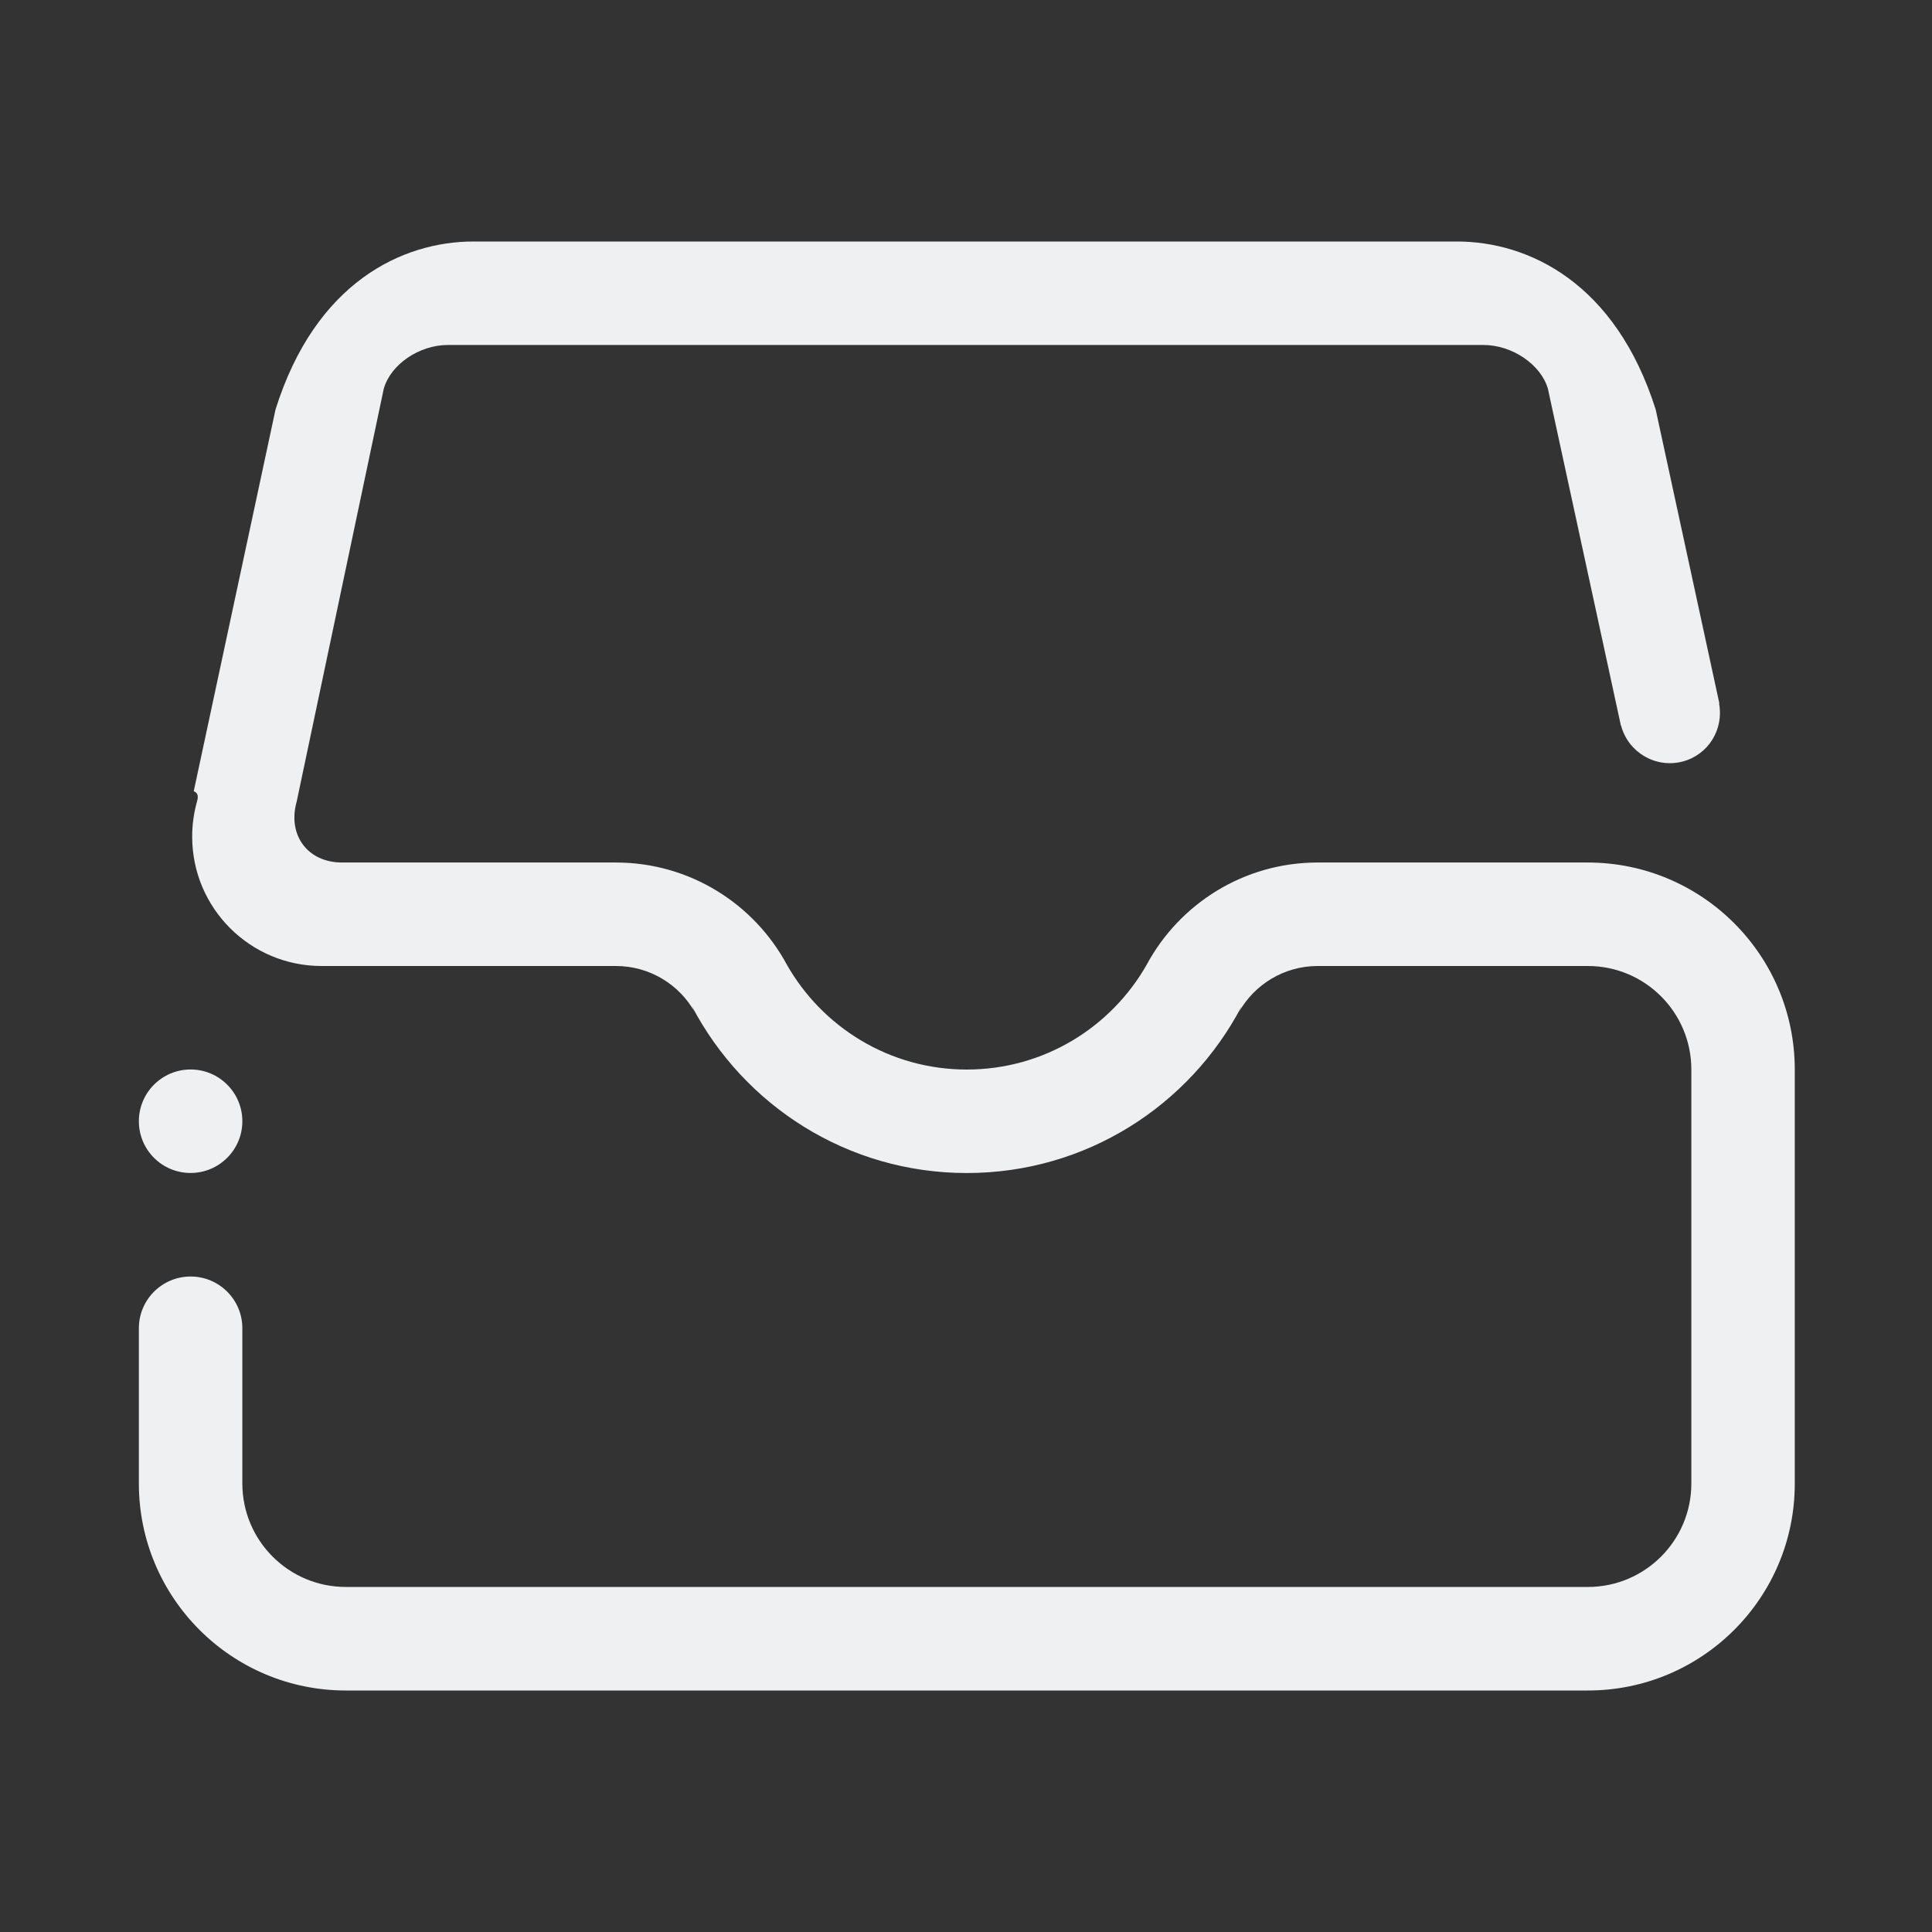 <?xml version="1.0" encoding="UTF-8" standalone="no"?>
<svg
   width="32"
   height="32"
   version="1.1"
   id="svg58"
   sodipodi:docname="disk.svg"
   inkscape:version="1.2.2 (b0a8486541, 2022-12-01)"
   xmlns:inkscape="http://www.inkscape.org/namespaces/inkscape"
   xmlns:sodipodi="http://sodipodi.sourceforge.net/DTD/sodipodi-0.dtd"
   xmlns="http://www.w3.org/2000/svg"
   xmlns:svg="http://www.w3.org/2000/svg"
   xmlns:rdf="http://www.w3.org/1999/02/22-rdf-syntax-ns#"
   xmlns:cc="http://creativecommons.org/ns#"
   xmlns:dc="http://purl.org/dc/elements/1.1/">
  <rect width="100%" height="100%" fill="#333333" stroke="none"/>
  <defs
     id="defs62" />
  <sodipodi:namedview
     pagecolor="#ffffff"
     bordercolor="#000000"
     borderopacity="1"
     objecttolerance="10"
     gridtolerance="10"
     guidetolerance="10"
     inkscape:pageopacity="0"
     inkscape:pageshadow="2"
     inkscape:window-width="1920"
     inkscape:window-height="998"
     id="namedview60"
     showgrid="false"
     inkscape:zoom="4.9062501"
     inkscape:cx="53.707005"
     inkscape:cy="-0.71337578"
     inkscape:window-x="0"
     inkscape:window-y="0"
     inkscape:window-maximized="1"
     inkscape:current-layer="svg58"
     inkscape:document-rotation="0"
     inkscape:lockguides="false"
     inkscape:showpageshadow="false"
     inkscape:pagecheckerboard="0"
     inkscape:deskcolor="#d1d1d1">
    <inkscape:grid
       type="xygrid"
       id="grid879"
       originx="0"
       originy="0" />
  </sodipodi:namedview>
  <g
     id="disk-quota">
    <rect
       style="opacity:0.001"
       width="32"
       height="32"
       x="0"
       y="0"
       id="rect35" />
    <path
       d="M 26.3,28 H 5.729 C 3.835,28 2.3,26.465 2.3,24.571 V 22 c 0,-0.473 0.384,-0.857 0.857,-0.857 0.473,0 0.857,0.384 0.857,0.857 v 2.571 c 0,0.947 0.768,1.714 1.714,1.714 H 26.3 c 0.947,0 1.714,-0.768 1.714,-1.714 V 17.714 C 28.014,16.768 27.247,16 26.3,16 h -4.474 c -0.562,0 -1.052,0.31 -1.308,0.767 0.019,-0.035 0.035,-0.067 0.046,-0.098 -0.859,1.64 -2.571,2.76 -4.551,2.76 -1.979,0 -3.691,-1.12 -4.551,-2.76 0.012,0.031 0.027,0.063 0.047,0.098 C 11.254,16.31 10.764,16 10.201,16 H 5.729 5.326 c -1.184,0 -2.143,-0.959 -2.143,-2.143 0,-0.205 0.029,-0.401 0.082,-0.589 0.028,-0.095 0,-0.142 -0.056,-0.163 L 4.563,6.785 C 5.222,4.679 6.661,4 7.844,4 h 16.286 c 1.184,0 2.629,0.679 3.294,2.785 l 1.054,4.865 -0.005,0.001 c 0.081,0.426 -0.174,0.847 -0.599,0.961 -0.445,0.119 -0.903,-0.145 -1.023,-0.591 0,-8.57e-4 -8.04e-4,-0.003 -8.04e-4,-0.004 l -0.003,8.57e-4 -1.209,-5.579 C 25.521,6.035 25.044,5.714 24.571,5.714 H 7.418 c -0.474,0 -0.948,0.321 -1.062,0.726 l -1.442,6.837 c -0.155,0.551 0.179,1.009 0.751,1.009 h 4.536 c 1.224,0 2.289,0.685 2.832,1.692 -8.57e-4,-0.002 -0.002,-0.004 -0.003,-0.005 0.588,1.039 1.703,1.742 2.983,1.742 1.28,0 2.395,-0.703 2.983,-1.742 -8.57e-4,0.002 -0.002,0.004 -0.003,0.005 0.543,-1.007 1.608,-1.692 2.831,-1.692 h 4.474 c 1.893,0 3.429,1.535 3.429,3.429 v 6.857 C 29.729,26.465 28.193,28 26.3,28 Z M 4.014,18.571 c 0,0.473 -0.384,0.857 -0.857,0.857 C 2.684,19.429 2.3,19.045 2.3,18.571 c 0,-0.473 0.384,-0.857 0.857,-0.857 0.473,0 0.857,0.384 0.857,0.857 z"
       id="path2"
       style="fill:#eff0f1;fill-opacity:1;stroke-width:0.054" />
  </g>
  <g
     id="disk-quota-high"
     transform="translate(96,-22)">
    <rect
       style="opacity:0.001"
       width="32"
       height="32"
       x="-32"
       y="22"
       id="rect49" />
    <path
       d="M -5.6,50 H -26.171 C -28.065,50 -29.6,48.465 -29.6,46.571 V 44 c 0,-0.473 0.384,-0.857 0.857,-0.857 0.473,0 0.857,0.384 0.857,0.857 v 2.571 c 0,0.947 0.768,1.714 1.714,1.714 H -5.6 c 0.947,0 1.714,-0.768 1.714,-1.714 V 39.714 C -3.886,38.768 -4.653,38 -5.6,38 h -4.474 c -0.562,0 -1.052,0.31 -1.308,0.767 0.019,-0.035 0.035,-0.067 0.046,-0.098 -0.859,1.64 -2.571,2.76 -4.551,2.76 -1.979,0 -3.691,-1.12 -4.551,-2.76 0.012,0.031 0.027,0.063 0.047,0.098 C -20.646,38.31 -21.136,38 -21.699,38 h -4.473 -0.402 c -1.184,0 -2.143,-0.959 -2.143,-2.143 0,-0.205 0.029,-0.401 0.082,-0.589 0.028,-0.095 0,-0.142 -0.056,-0.163 l 1.354,-6.32 C -26.678,26.679 -25.239,26 -24.056,26 h 16.286 c 1.184,0 2.629,0.679 3.294,2.785 l 1.054,4.865 -0.005,0.001 c 0.081,0.426 -0.174,0.847 -0.599,0.961 -0.445,0.119 -0.903,-0.145 -1.023,-0.591 0,-8.57e-4 -8.04e-4,-0.003 -8.04e-4,-0.004 l -0.003,8.57e-4 -1.209,-5.579 C -6.379,28.035 -6.856,27.714 -7.329,27.714 H -24.482 c -0.474,0 -0.948,0.321 -1.062,0.726 l -1.442,6.837 c -0.155,0.551 0.179,1.009 0.751,1.009 h 4.536 c 1.224,0 2.289,0.685 2.832,1.692 -8.57e-4,-0.002 -0.002,-0.004 -0.003,-0.005 0.588,1.039 1.703,1.742 2.983,1.742 1.28,0 2.395,-0.703 2.983,-1.742 -8.57e-4,0.002 -0.002,0.004 -0.003,0.005 0.543,-1.007 1.608,-1.692 2.831,-1.692 h 4.474 c 1.893,0 3.429,1.535 3.429,3.429 v 6.857 C -2.171,48.465 -3.707,50 -5.6,50 Z m -22.286,-9.429 c 0,0.473 -0.384,0.857 -0.857,0.857 -0.473,0 -0.857,-0.384 -0.857,-0.857 0,-0.473 0.384,-0.857 0.857,-0.857 0.473,0 0.857,0.384 0.857,0.857 z"
       id="path2-3-6"
       style="fill:#d08770;fill-opacity:1;stroke-width:0.054" />
  </g>
  <g
     id="disk-quota-critical"
     transform="translate(96,-22)">
    <rect
       style="opacity:0.001"
       width="32"
       height="32"
       x="0"
       y="22"
       id="rect35-2" />
    <path
       d="M 26.4,50 H 5.829 C 3.935,50 2.4,48.465 2.4,46.571 V 44 c 0,-0.473 0.384,-0.857 0.857,-0.857 0.473,0 0.857,0.384 0.857,0.857 v 2.571 c 0,0.947 0.768,1.714 1.714,1.714 H 26.4 c 0.947,0 1.714,-0.768 1.714,-1.714 V 39.714 C 28.114,38.768 27.347,38 26.4,38 h -4.474 c -0.562,0 -1.052,0.31 -1.308,0.767 0.019,-0.035 0.035,-0.067 0.046,-0.098 -0.859,1.64 -2.571,2.76 -4.551,2.76 -1.979,0 -3.691,-1.12 -4.551,-2.76 0.012,0.031 0.027,0.063 0.047,0.098 C 11.354,38.31 10.864,38 10.301,38 H 5.829 5.426 c -1.184,0 -2.143,-0.959 -2.143,-2.143 0,-0.205 0.029,-0.401 0.082,-0.589 0.028,-0.095 0,-0.142 -0.056,-0.163 L 4.663,28.785 C 5.322,26.679 6.761,26 7.944,26 h 16.286 c 1.184,0 2.629,0.679 3.294,2.785 l 1.054,4.865 -0.005,0.001 c 0.081,0.426 -0.174,0.847 -0.599,0.961 -0.445,0.119 -0.903,-0.145 -1.023,-0.591 0,-8.57e-4 -8.1e-4,-0.003 -8.1e-4,-0.004 l -0.003,8.57e-4 -1.209,-5.579 C 25.621,28.035 25.144,27.714 24.671,27.714 H 7.518 c -0.474,0 -0.948,0.321 -1.062,0.726 l -1.442,6.837 c -0.155,0.551 0.179,1.009 0.751,1.009 h 4.536 c 1.224,0 2.289,0.685 2.832,1.692 -8.6e-4,-0.002 -0.002,-0.004 -0.002,-0.005 0.588,1.039 1.703,1.742 2.983,1.742 1.28,0 2.395,-0.703 2.983,-1.742 -8.6e-4,0.002 -0.002,0.004 -0.002,0.005 0.543,-1.007 1.608,-1.692 2.831,-1.692 H 26.4 c 1.893,0 3.429,1.535 3.429,3.429 v 6.857 C 29.829,48.465 28.293,50 26.4,50 Z M 4.114,40.571 c 0,0.473 -0.384,0.857 -0.857,0.857 C 2.784,41.429 2.4,41.045 2.4,40.571 c 0,-0.473 0.384,-0.857 0.857,-0.857 0.473,0 0.857,0.384 0.857,0.857 z"
       id="path2-3-6-7"
       style="fill:#bf616a;fill-opacity:1;stroke-width:0.054" />
  </g>
  <g
     id="g3359"
     transform="translate(96,-22)">
    <rect
       style="opacity:0.001"
       width="22"
       height="22"
       x="-96"
       y="0"
       id="rect12" />
    <path
       d="M -78.2,19 H -91.914 C -93.177,19 -94.2,17.977 -94.2,16.714 V 15 c 0,-0.316 0.256,-0.571 0.571,-0.571 0.316,0 0.571,0.256 0.571,0.571 v 1.714 c 0,0.631 0.512,1.143 1.143,1.143 H -78.2 c 0.631,0 1.143,-0.512 1.143,-1.143 V 12.143 C -77.057,11.512 -77.569,11 -78.2,11 h -2.982 c -0.375,0 -0.701,0.206 -0.872,0.511 0.013,-0.023 0.023,-0.045 0.031,-0.066 -0.573,1.093 -1.714,1.84 -3.034,1.84 -1.319,0 -2.461,-0.747 -3.034,-1.84 0.008,0.021 0.018,0.042 0.031,0.066 C -88.231,11.206 -88.557,11 -88.932,11 h -2.982 -0.268 c -0.789,0 -1.429,-0.639 -1.429,-1.429 0,-0.136 0.019,-0.268 0.055,-0.393 0.018,-0.064 0,-0.095 -0.037,-0.109 l 0.902,-4.213 C -92.252,3.453 -91.293,3 -90.504,3 h 10.857 c 0.79,0 1.752,0.453 2.196,1.857 l 0.703,3.243 -0.003,8e-4 c 0.054,0.284 -0.116,0.565 -0.399,0.641 -0.297,0.079 -0.602,-0.097 -0.682,-0.394 0,-5.71e-4 -5.36e-4,-0.002 -5.36e-4,-0.003 l -0.002,5.71e-4 -0.806,-3.719 C -78.72,4.357 -79.037,4.143 -79.353,4.143 H -90.788 c -0.316,0 -0.632,0.214 -0.708,0.484 l -0.961,4.558 c -0.103,0.367 0.119,0.673 0.501,0.673 h 3.024 c 0.816,0 1.526,0.456 1.888,1.128 -5.71e-4,-0.001 -0.001,-0.003 -0.002,-0.004 0.392,0.693 1.136,1.162 1.989,1.162 0.853,0 1.597,-0.469 1.989,-1.162 -5.72e-4,0.001 -0.001,0.003 -0.002,0.004 0.362,-0.671 1.072,-1.128 1.888,-1.128 h 2.982 c 1.262,0 2.286,1.023 2.286,2.286 v 4.571 c 0,1.262 -1.023,2.286 -2.286,2.286 z m -14.857,-6.286 c 0,0.316 -0.256,0.571 -0.571,0.571 -0.316,0 -0.571,-0.256 -0.571,-0.571 0,-0.316 0.256,-0.571 0.571,-0.571 0.316,0 0.571,0.256 0.571,0.571 z"
       id="path2-5"
       style="fill:#eff0f1;fill-opacity:1;stroke-width:0.036" />
  </g>
  <g
     id="22-22-disk-quota-low"
     transform="translate(96,-22)">
    <rect
       style="opacity:0.001"
       width="22"
       height="22"
       x="-64"
       y="0"
       id="rect17" />
    <path
       d="M -46.2,19 H -59.914 C -61.177,19 -62.2,17.977 -62.2,16.714 V 15 c 0,-0.316 0.256,-0.571 0.571,-0.571 0.316,0 0.571,0.256 0.571,0.571 v 1.714 c 0,0.631 0.512,1.143 1.143,1.143 H -46.2 c 0.631,0 1.143,-0.512 1.143,-1.143 V 12.143 C -45.057,11.512 -45.569,11 -46.2,11 h -2.982 c -0.375,0 -0.701,0.206 -0.872,0.511 0.013,-0.023 0.023,-0.045 0.031,-0.066 -0.573,1.093 -1.714,1.84 -3.034,1.84 -1.319,0 -2.461,-0.747 -3.034,-1.84 0.008,0.021 0.018,0.042 0.031,0.066 C -56.231,11.206 -56.557,11 -56.932,11 h -2.982 -0.268 c -0.789,0 -1.429,-0.639 -1.429,-1.429 0,-0.136 0.019,-0.268 0.055,-0.393 0.018,-0.064 0,-0.095 -0.037,-0.109 l 0.902,-4.213 C -60.252,3.453 -59.293,3 -58.504,3 h 10.857 c 0.79,0 1.752,0.453 2.196,1.857 l 0.703,3.243 -0.003,8e-4 c 0.054,0.284 -0.116,0.565 -0.399,0.641 -0.297,0.079 -0.602,-0.097 -0.682,-0.394 0,-5.71e-4 -5.36e-4,-0.002 -5.36e-4,-0.003 l -0.002,5.71e-4 -0.806,-3.719 C -46.72,4.357 -47.037,4.143 -47.353,4.143 H -58.788 c -0.316,0 -0.632,0.214 -0.708,0.484 l -0.961,4.558 c -0.103,0.367 0.119,0.673 0.501,0.673 h 3.024 c 0.816,0 1.526,0.456 1.888,1.128 -5.71e-4,-0.001 -0.001,-0.003 -0.002,-0.004 0.392,0.693 1.136,1.162 1.989,1.162 0.853,0 1.597,-0.469 1.989,-1.162 -5.72e-4,0.001 -0.001,0.003 -0.002,0.004 0.362,-0.671 1.072,-1.128 1.888,-1.128 h 2.982 c 1.262,0 2.286,1.023 2.286,2.286 v 4.571 c 0,1.262 -1.023,2.286 -2.286,2.286 z m -14.857,-6.286 c 0,0.316 -0.256,0.571 -0.571,0.571 -0.316,0 -0.571,-0.256 -0.571,-0.571 0,-0.316 0.256,-0.571 0.571,-0.571 0.316,0 0.571,0.256 0.571,0.571 z"
       id="path2-5-3"
       style="fill:#5e81ac;fill-opacity:1;stroke-width:0.036" />
  </g>
  <g
     id="disk-quota-low"
     transform="translate(96,-22)">
    <rect
       style="opacity:0.001"
       width="32"
       height="32"
       x="-64"
       y="22"
       id="rect35-6" />
    <path
       d="M -37.6,50 H -58.171 C -60.065,50 -61.6,48.465 -61.6,46.571 V 44 c 0,-0.473 0.384,-0.857 0.857,-0.857 0.473,0 0.857,0.384 0.857,0.857 v 2.571 c 0,0.947 0.768,1.714 1.714,1.714 H -37.6 c 0.947,0 1.714,-0.768 1.714,-1.714 V 39.714 C -35.886,38.768 -36.653,38 -37.6,38 h -4.474 c -0.562,0 -1.052,0.31 -1.308,0.767 0.019,-0.035 0.035,-0.067 0.046,-0.098 -0.859,1.64 -2.571,2.76 -4.551,2.76 -1.979,0 -3.691,-1.12 -4.551,-2.76 0.012,0.031 0.027,0.063 0.047,0.098 C -52.646,38.31 -53.136,38 -53.699,38 h -4.473 -0.402 c -1.184,0 -2.143,-0.959 -2.143,-2.143 0,-0.205 0.029,-0.401 0.082,-0.589 0.028,-0.095 0,-0.142 -0.056,-0.163 l 1.354,-6.32 C -58.678,26.679 -57.239,26 -56.056,26 h 16.286 c 1.184,0 2.629,0.679 3.294,2.785 l 1.054,4.865 -0.005,0.001 c 0.081,0.426 -0.174,0.847 -0.599,0.961 -0.445,0.119 -0.903,-0.145 -1.023,-0.591 0,-8.57e-4 -8.04e-4,-0.003 -8.04e-4,-0.004 l -0.003,8.57e-4 -1.209,-5.579 c -0.118,-0.405 -0.594,-0.726 -1.068,-0.726 H -56.482 c -0.474,0 -0.948,0.321 -1.062,0.726 l -1.442,6.837 c -0.155,0.551 0.179,1.009 0.751,1.009 h 4.536 c 1.224,0 2.289,0.685 2.832,1.692 -8.57e-4,-0.002 -0.002,-0.004 -0.003,-0.005 0.588,1.039 1.703,1.742 2.983,1.742 1.28,0 2.395,-0.703 2.983,-1.742 -8.57e-4,0.002 -0.002,0.004 -0.003,0.005 0.543,-1.007 1.608,-1.692 2.831,-1.692 h 4.474 c 1.893,0 3.429,1.535 3.429,3.429 v 6.857 c 0,1.893 -1.535,3.429 -3.429,3.429 z m -22.286,-9.429 c 0,0.473 -0.384,0.857 -0.857,0.857 -0.473,0 -0.857,-0.384 -0.857,-0.857 0,-0.473 0.384,-0.857 0.857,-0.857 0.473,0 0.857,0.384 0.857,0.857 z"
       id="path2-3"
       style="fill:#5e81ac;fill-opacity:1;stroke-width:0.054" />
  </g>
  <g
     id="22-22-disk-quota-high"
     transform="translate(96,-22)">
    <rect
       style="opacity:0.001"
       width="22"
       height="22"
       x="-32"
       y="0"
       id="rect26" />
    <path
       d="M -14.2,19 H -27.914 C -29.177,19 -30.2,17.977 -30.2,16.714 V 15 c 0,-0.316 0.256,-0.571 0.571,-0.571 0.316,0 0.571,0.256 0.571,0.571 v 1.714 c 0,0.631 0.512,1.143 1.143,1.143 H -14.2 c 0.631,0 1.143,-0.512 1.143,-1.143 V 12.143 C -13.057,11.512 -13.569,11 -14.2,11 h -2.982 c -0.375,0 -0.701,0.206 -0.872,0.511 0.013,-0.023 0.023,-0.045 0.031,-0.066 -0.573,1.093 -1.714,1.84 -3.034,1.84 -1.319,0 -2.461,-0.747 -3.034,-1.84 0.008,0.021 0.018,0.042 0.031,0.066 C -24.231,11.206 -24.557,11 -24.932,11 h -2.982 -0.268 c -0.789,0 -1.429,-0.639 -1.429,-1.429 0,-0.136 0.019,-0.268 0.055,-0.393 0.018,-0.064 0,-0.095 -0.037,-0.109 l 0.902,-4.213 C -28.252,3.453 -27.293,3 -26.504,3 h 10.857 c 0.79,0 1.752,0.453 2.196,1.857 l 0.703,3.243 -0.003,8e-4 c 0.054,0.284 -0.116,0.565 -0.399,0.641 -0.297,0.079 -0.602,-0.097 -0.682,-0.394 0,-5.71e-4 -5.36e-4,-0.002 -5.36e-4,-0.003 l -0.002,5.71e-4 -0.806,-3.719 C -14.72,4.357 -15.037,4.143 -15.353,4.143 H -26.788 c -0.316,0 -0.632,0.214 -0.708,0.484 l -0.961,4.558 c -0.103,0.367 0.119,0.673 0.501,0.673 h 3.024 c 0.816,0 1.526,0.456 1.888,1.128 -5.71e-4,-0.001 -0.001,-0.003 -0.002,-0.004 0.392,0.693 1.136,1.162 1.989,1.162 0.853,0 1.597,-0.469 1.989,-1.162 -5.72e-4,0.001 -0.001,0.003 -0.002,0.004 0.362,-0.671 1.072,-1.128 1.888,-1.128 h 2.982 c 1.262,0 2.286,1.023 2.286,2.286 v 4.571 c 0,1.262 -1.023,2.286 -2.286,2.286 z m -14.857,-6.286 c 0,0.316 -0.256,0.571 -0.571,0.571 -0.316,0 -0.571,-0.256 -0.571,-0.571 0,-0.316 0.256,-0.571 0.571,-0.571 0.316,0 0.571,0.256 0.571,0.571 z"
       id="path2-5-3-5"
       style="fill:#d08770;fill-opacity:1;stroke-width:0.036" />
  </g>
  <g
     id="22-22-disk-quota-critical"
     transform="translate(96,-22)">
    <rect
       style="opacity:0.001"
       width="22"
       height="22"
       x="0"
       y="0"
       id="rect7" />
    <path
       d="M 17.8,19 H 4.086 C 2.823,19 1.8,17.977 1.8,16.714 V 15 c 0,-0.316 0.256,-0.571 0.571,-0.571 0.316,0 0.571,0.256 0.571,0.571 v 1.714 c 0,0.631 0.512,1.143 1.143,1.143 H 17.8 c 0.631,0 1.143,-0.512 1.143,-1.143 V 12.143 C 18.943,11.512 18.431,11 17.8,11 h -2.982 c -0.375,0 -0.701,0.206 -0.872,0.511 0.013,-0.023 0.023,-0.045 0.031,-0.066 -0.573,1.093 -1.714,1.84 -3.034,1.84 -1.319,0 -2.461,-0.747 -3.034,-1.84 0.008,0.021 0.018,0.042 0.031,0.066 C 7.769,11.206 7.443,11 7.068,11 H 4.086 3.818 C 3.028,11 2.389,10.361 2.389,9.571 c 0,-0.136 0.019,-0.268 0.055,-0.393 0.018,-0.064 0,-0.095 -0.037,-0.109 L 3.309,4.857 C 3.748,3.453 4.707,3 5.496,3 h 10.857 c 0.79,0 1.752,0.453 2.196,1.857 l 0.703,3.243 -0.003,8e-4 c 0.054,0.284 -0.116,0.565 -0.399,0.641 -0.297,0.079 -0.602,-0.097 -0.682,-0.394 0,-5.71e-4 -5.36e-4,-0.002 -5.36e-4,-0.003 l -0.002,5.71e-4 -0.806,-3.719 C 17.28,4.357 16.963,4.143 16.647,4.143 H 5.212 c -0.316,0 -0.632,0.214 -0.708,0.484 l -0.961,4.558 C 3.439,9.552 3.662,9.857 4.044,9.857 h 3.024 c 0.816,0 1.526,0.456 1.888,1.128 -5.71e-4,-0.001 -0.001,-0.003 -0.002,-0.004 0.392,0.693 1.136,1.162 1.989,1.162 0.853,0 1.597,-0.469 1.989,-1.162 -5.72e-4,0.001 -0.001,0.003 -0.002,0.004 0.362,-0.671 1.072,-1.128 1.888,-1.128 h 2.982 c 1.262,0 2.286,1.023 2.286,2.286 v 4.571 c 0,1.262 -1.023,2.286 -2.286,2.286 z M 2.943,12.714 c 0,0.316 -0.256,0.571 -0.571,0.571 C 2.056,13.286 1.8,13.03 1.8,12.714 c 0,-0.316 0.256,-0.571 0.571,-0.571 0.316,0 0.571,0.256 0.571,0.571 z"
       id="path2-5-3-5-6"
       style="fill:#bf616a;fill-opacity:1;stroke-width:0.036" />
  </g>
</svg>
